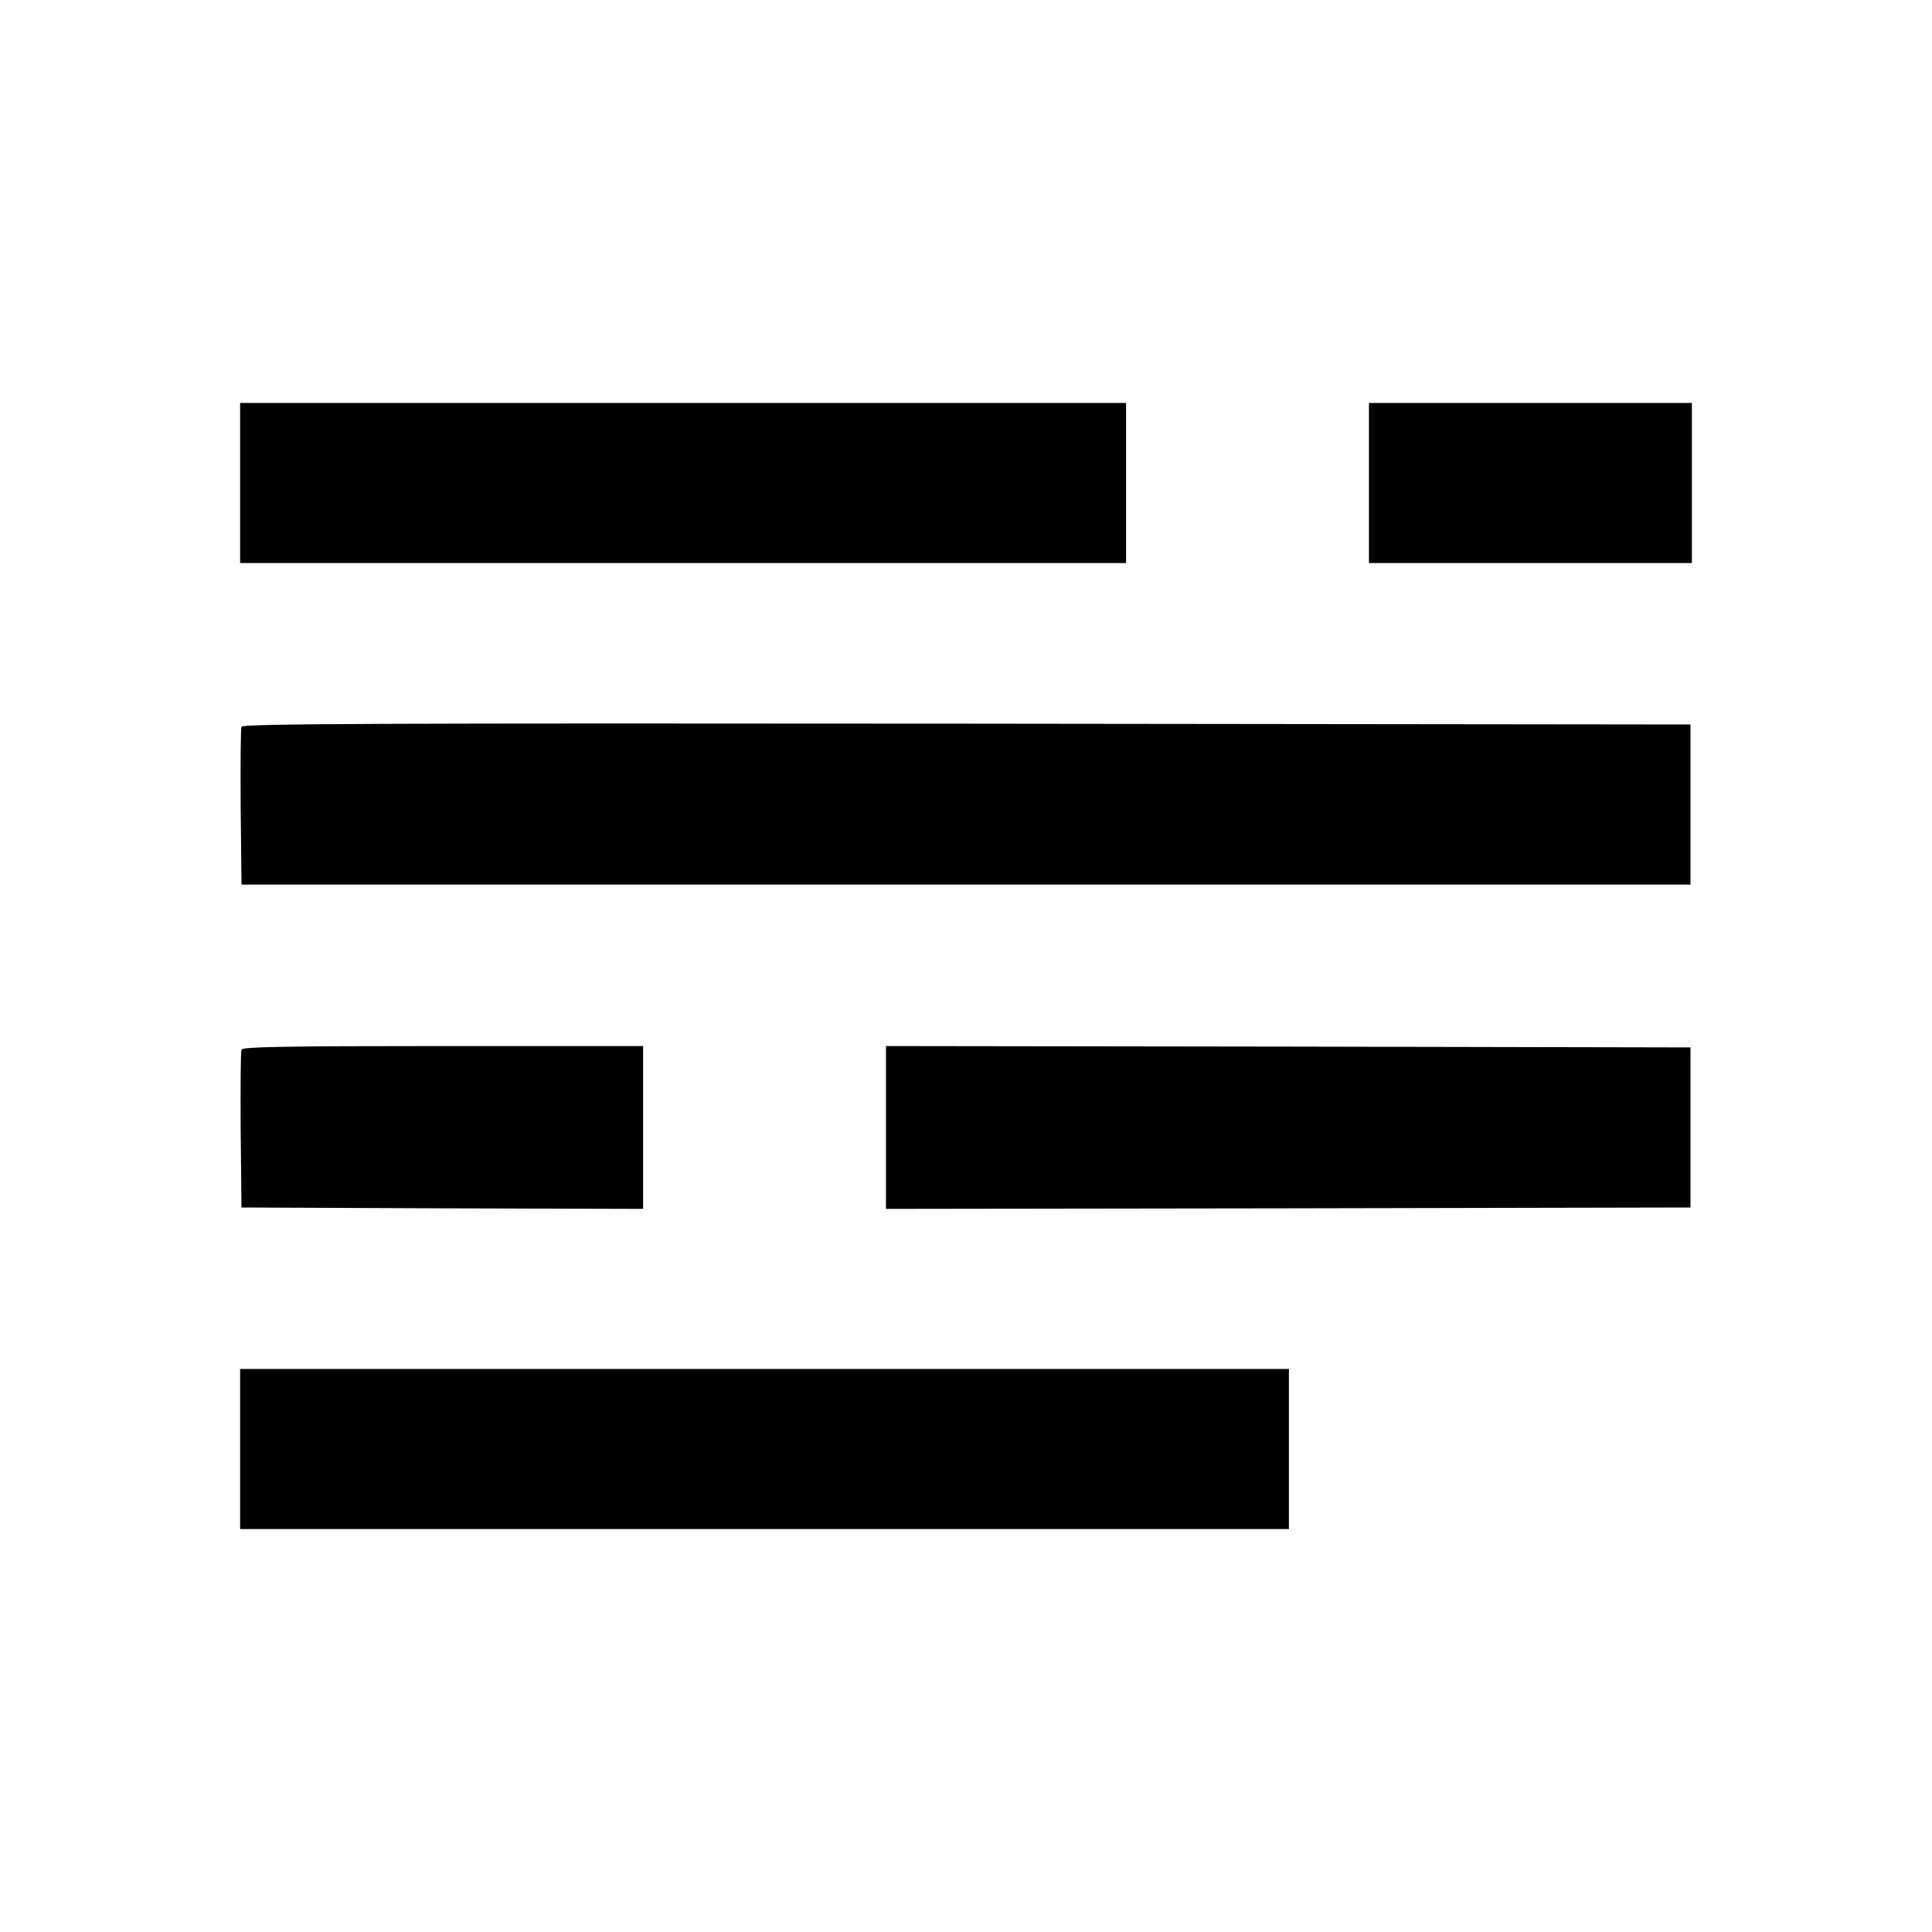 <?xml version="1.0" standalone="no"?>
<!DOCTYPE svg PUBLIC "-//W3C//DTD SVG 20010904//EN"
 "http://www.w3.org/TR/2001/REC-SVG-20010904/DTD/svg10.dtd">
<svg version="1.0" xmlns="http://www.w3.org/2000/svg"
 width="700pt" height="700pt" viewBox="0 0 700 700"
 preserveAspectRatio="xMidYMid meet">
<g transform="translate(0,700) scale(0.1,-0.1)"
fill="#000000" stroke="none">
<path d="M870 5250 l0 -290 1605 0 1605 0 0 290 0 290 -1605 0 -1605 0 0 -290z"/>
<path d="M4960 5250 l0 -290 585 0 585 0 0 290 0 290 -585 0 -585 0 0 -290z"/>
<path d="M875 4367 c-3 -7 -4 -138 -3 -292 l3 -280 2625 0 2625 0 0 290 0 290
-2623 3 c-2108 2 -2624 0 -2627 -11z"/>
<path d="M875 3197 c-3 -7 -4 -138 -3 -292 l3 -280 728 -3 727 -2 0 295 0 295
-725 0 c-575 0 -727 -3 -730 -13z"/>
<path d="M3210 2915 l0 -295 1458 2 1457 3 0 290 0 290 -1457 3 -1458 2 0
-295z"/>
<path d="M870 1750 l0 -290 1900 0 1900 0 0 290 0 290 -1900 0 -1900 0 0 -290z"/>
</g>
</svg>
